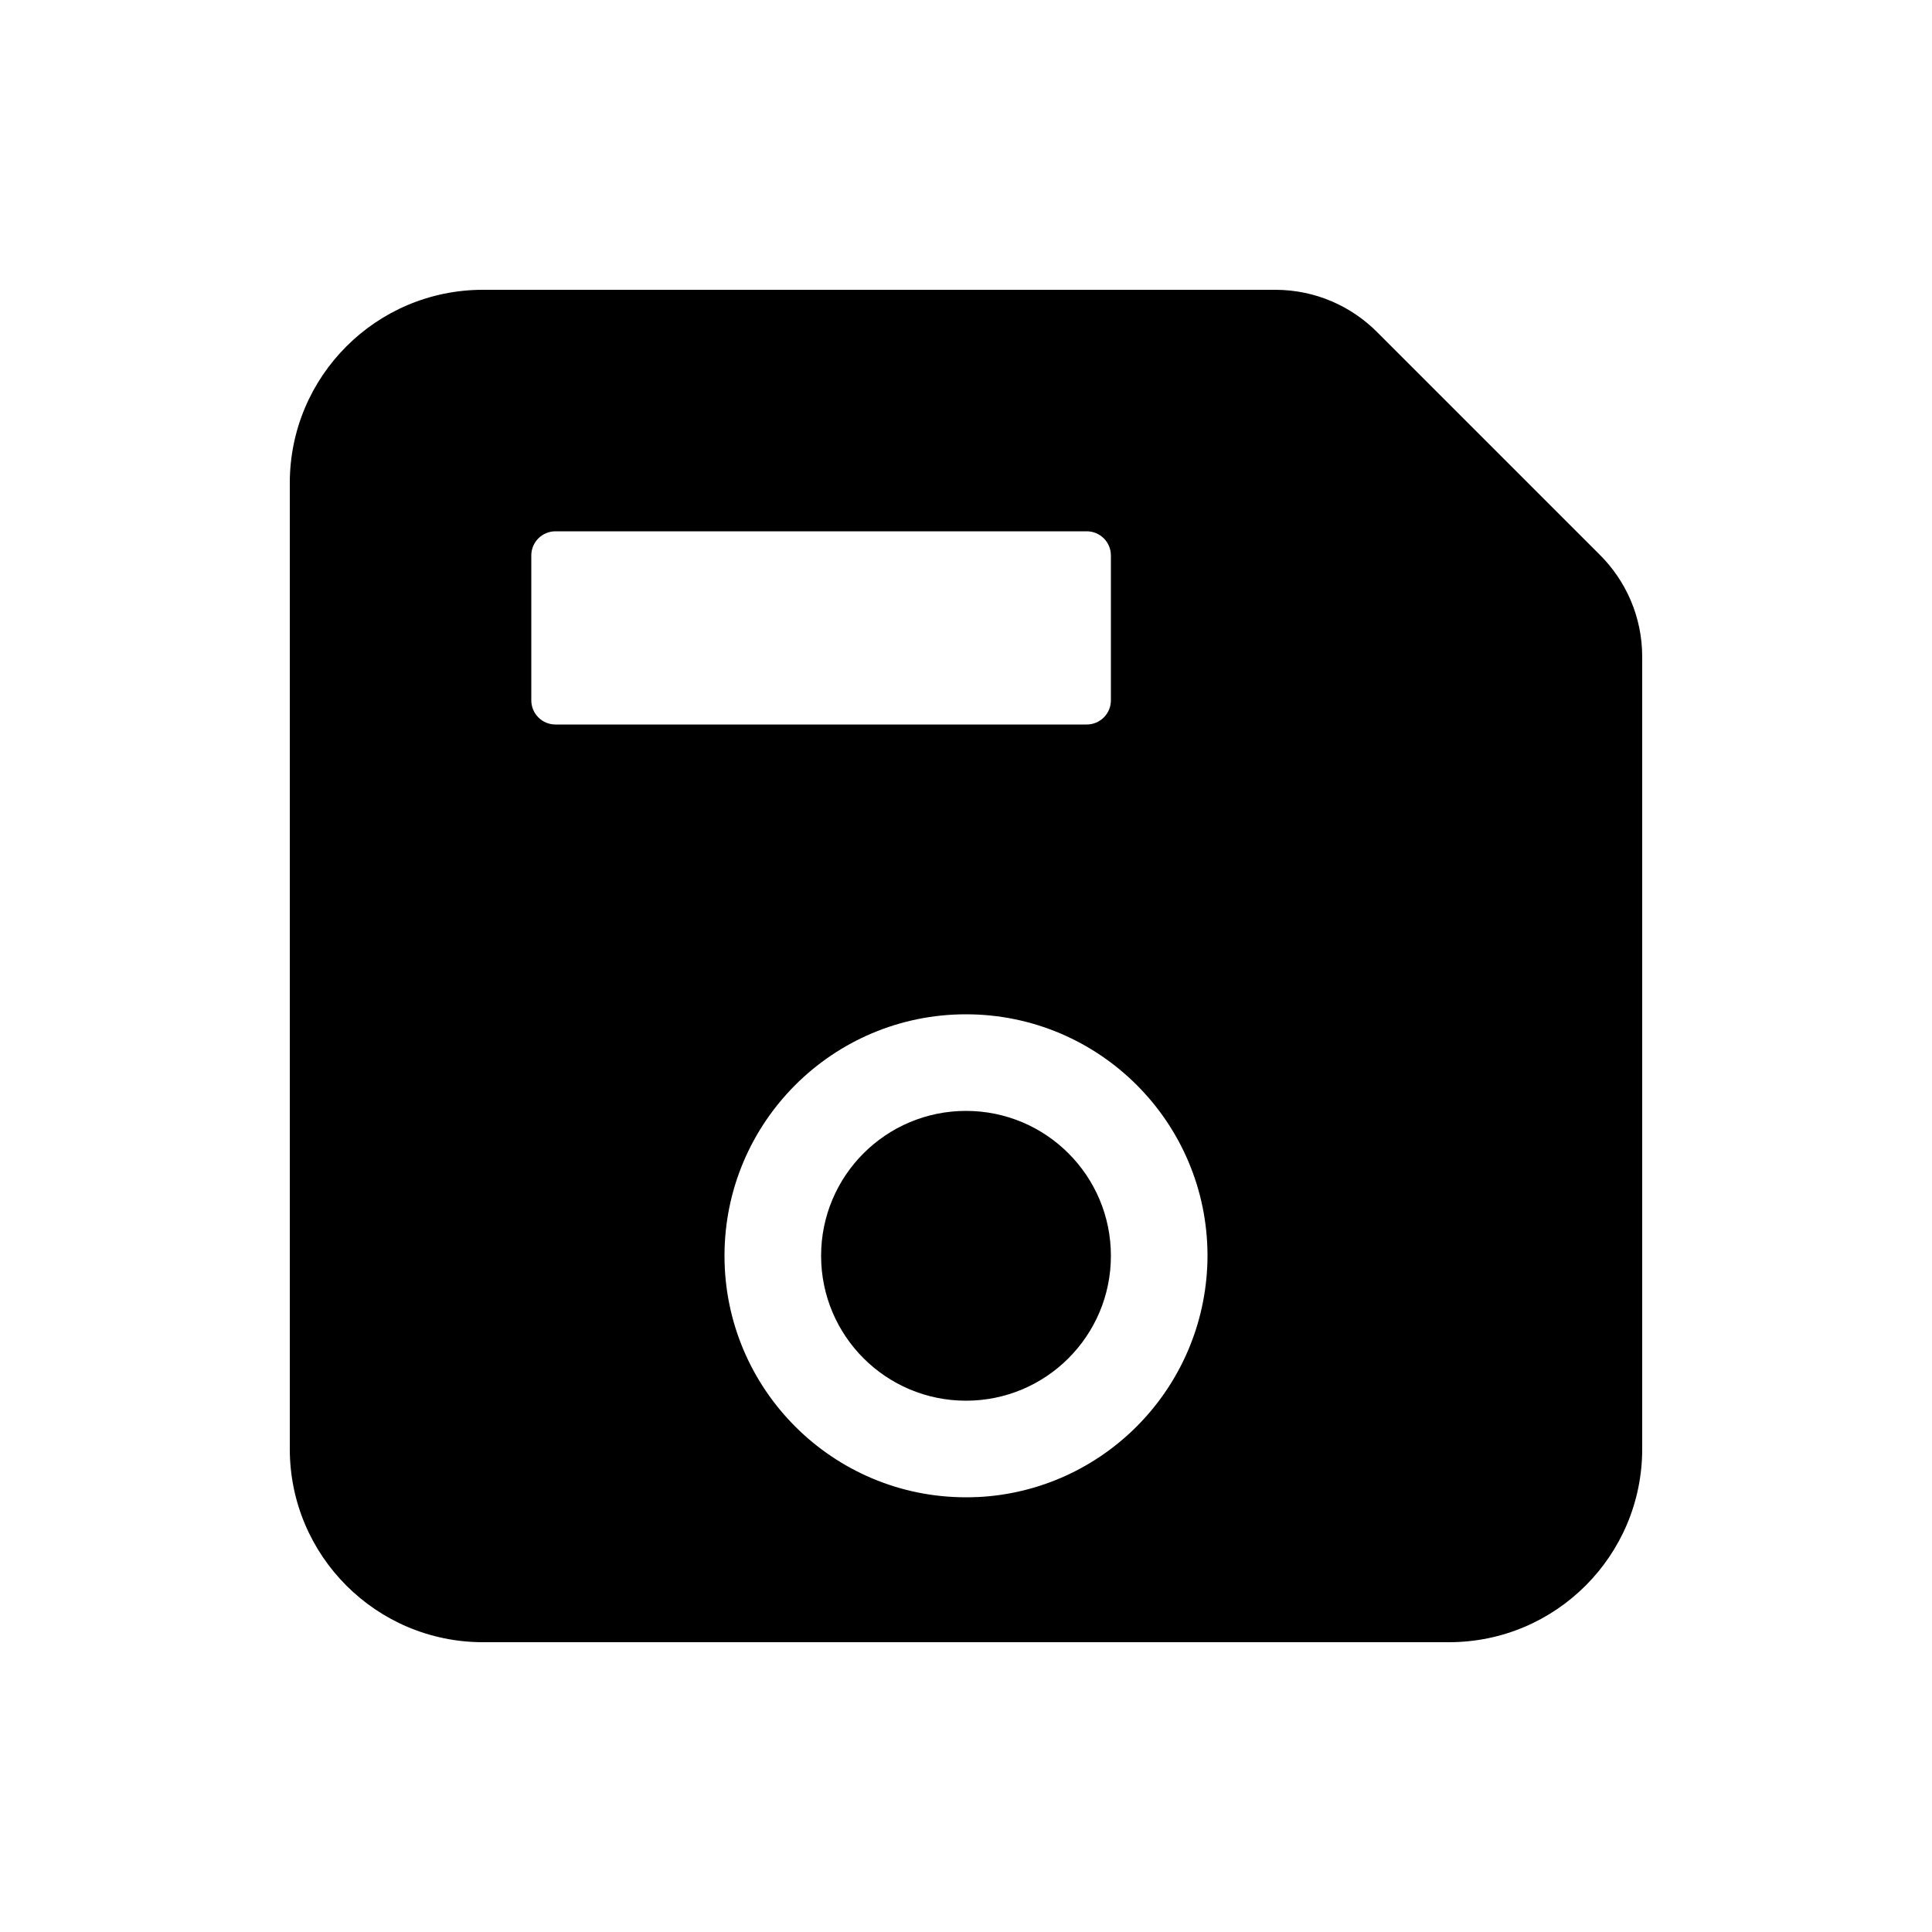 <!-- Generated by IcoMoon.io -->
<svg version="1.1" xmlns="http://www.w3.org/2000/svg" width="40" height="40" viewBox="0 0 40 40">
<title>io-save</title>
<path d="M33.121 11.485l-4.606-4.606c-0.54-0.543-1.287-0.879-2.113-0.879-0.003 0-0.006 0-0.009 0h-16.393c-2.209 0-4 1.791-4 4v0 20c0 2.209 1.791 4 4 4v0h20c2.209 0 4-1.791 4-4v0-16.394c0-0.002 0-0.005 0-0.008 0-0.826-0.336-1.573-0.879-2.113l-0-0zM11.5 11h11c0.276 0 0.5 0.224 0.5 0.5v0 3c0 0.276-0.224 0.5-0.5 0.5v0h-11c-0.276 0-0.5-0.224-0.5-0.5v0-3c0-0.276 0.224-0.5 0.5-0.5v0zM20.234 30.994c-0.070 0.004-0.152 0.006-0.234 0.006-2.761 0-5-2.239-5-5s2.239-5 5-5c2.761 0 5 2.239 5 5 0 0.082-0.002 0.164-0.006 0.246l0-0.011c-0.127 2.576-2.184 4.633-4.748 4.76l-0.012 0z"></path>
<path d="M23 26c0 1.657-1.343 3-3 3s-3-1.343-3-3c0-1.657 1.343-3 3-3s3 1.343 3 3z"></path>
</svg>
